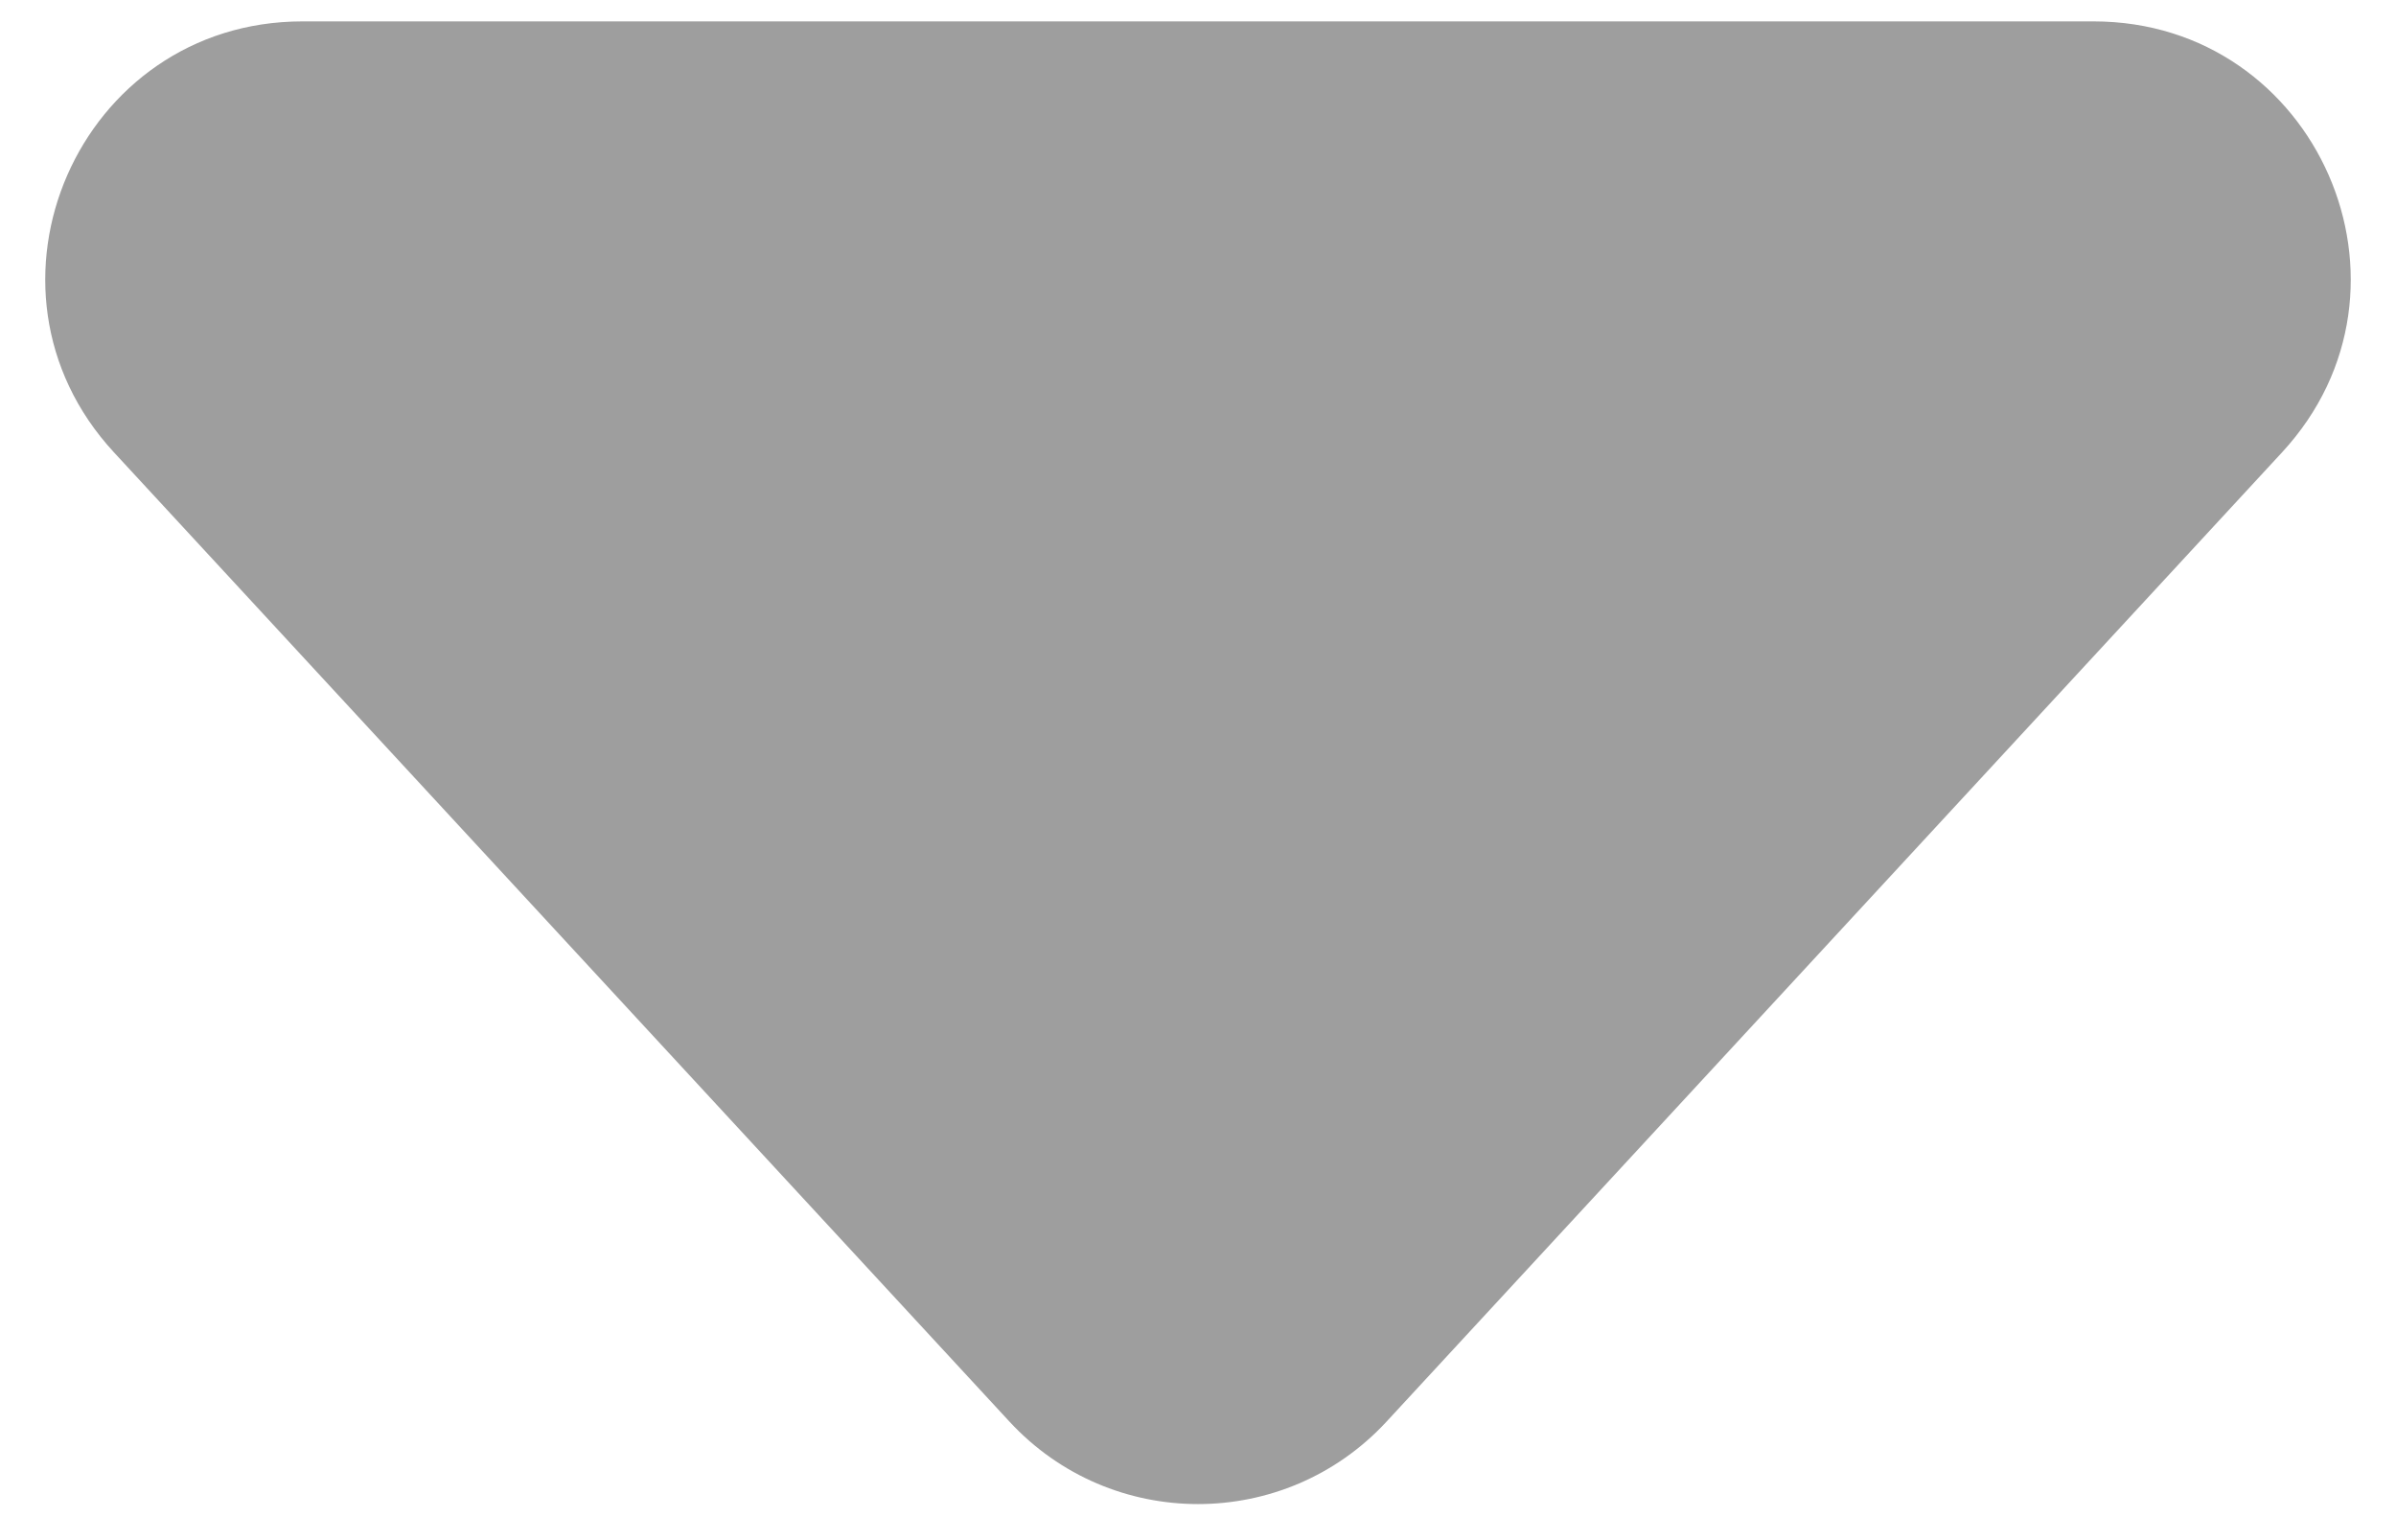 <svg width="28" height="18" viewBox="0 0 28 18" fill="none" xmlns="http://www.w3.org/2000/svg">
<path d="M16.204 16.614C15.016 17.9 12.984 17.9 11.796 16.614L1.331 5.286C-0.444 3.364 0.919 0.25 3.535 0.25L24.465 0.25C27.081 0.25 28.444 3.364 26.669 5.286L16.204 16.614Z" fill="#9E9E9E"/>
</svg>
